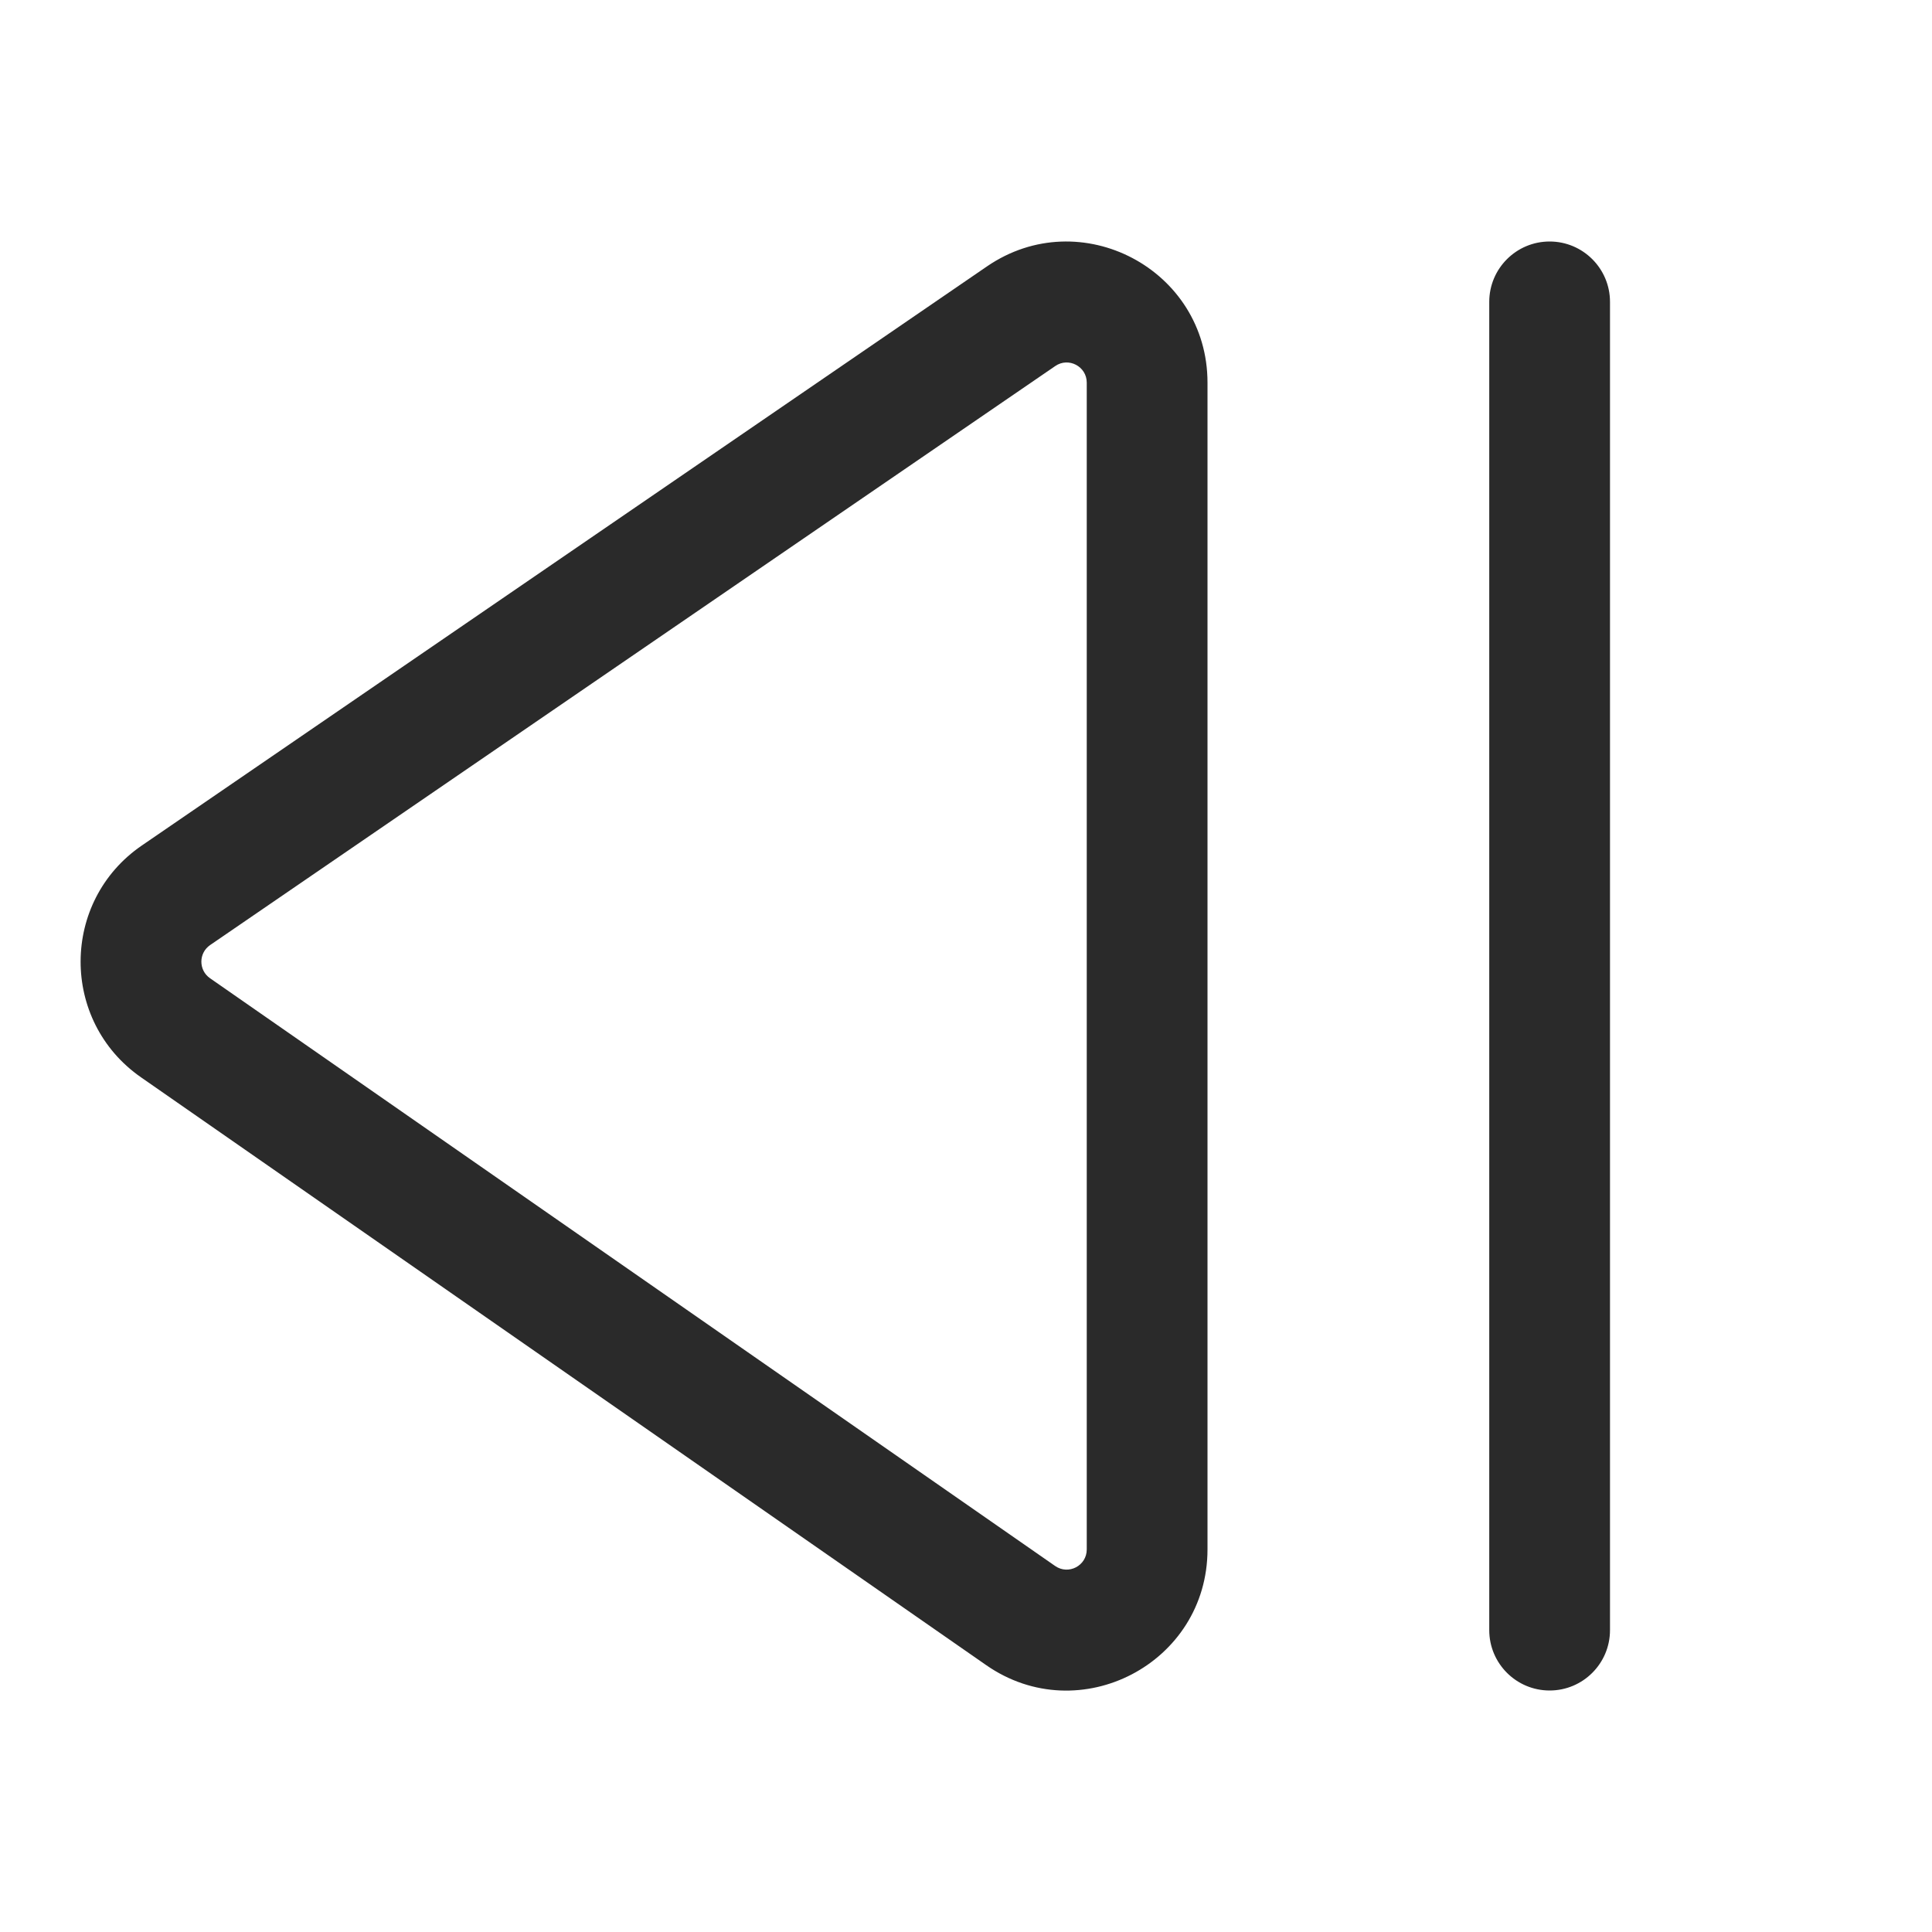 <svg width="24" height="24" viewBox="0 0 24 24" fill="none" xmlns="http://www.w3.org/2000/svg">
<path d="M18.5 3.75C18.5 3.336 18.836 3 19.25 3C19.664 3 20 3.336 20 3.75V20.25C20 20.664 19.664 21 19.25 21C18.836 21 18.5 20.664 18.5 20.25V3.75ZM12.261 3.309C13.422 2.514 15 3.345 15 4.753V19.248C15 20.661 13.411 21.492 12.251 20.685L1.752 13.383C0.747 12.684 0.752 11.195 1.762 10.503L12.261 3.309ZM13.5 4.753C13.5 4.552 13.274 4.433 13.109 4.547L2.61 11.74C2.466 11.839 2.465 12.052 2.609 12.152L13.107 19.453C13.273 19.569 13.5 19.45 13.5 19.248V4.753Z" fill="#2A2A2A"/>
</svg>
